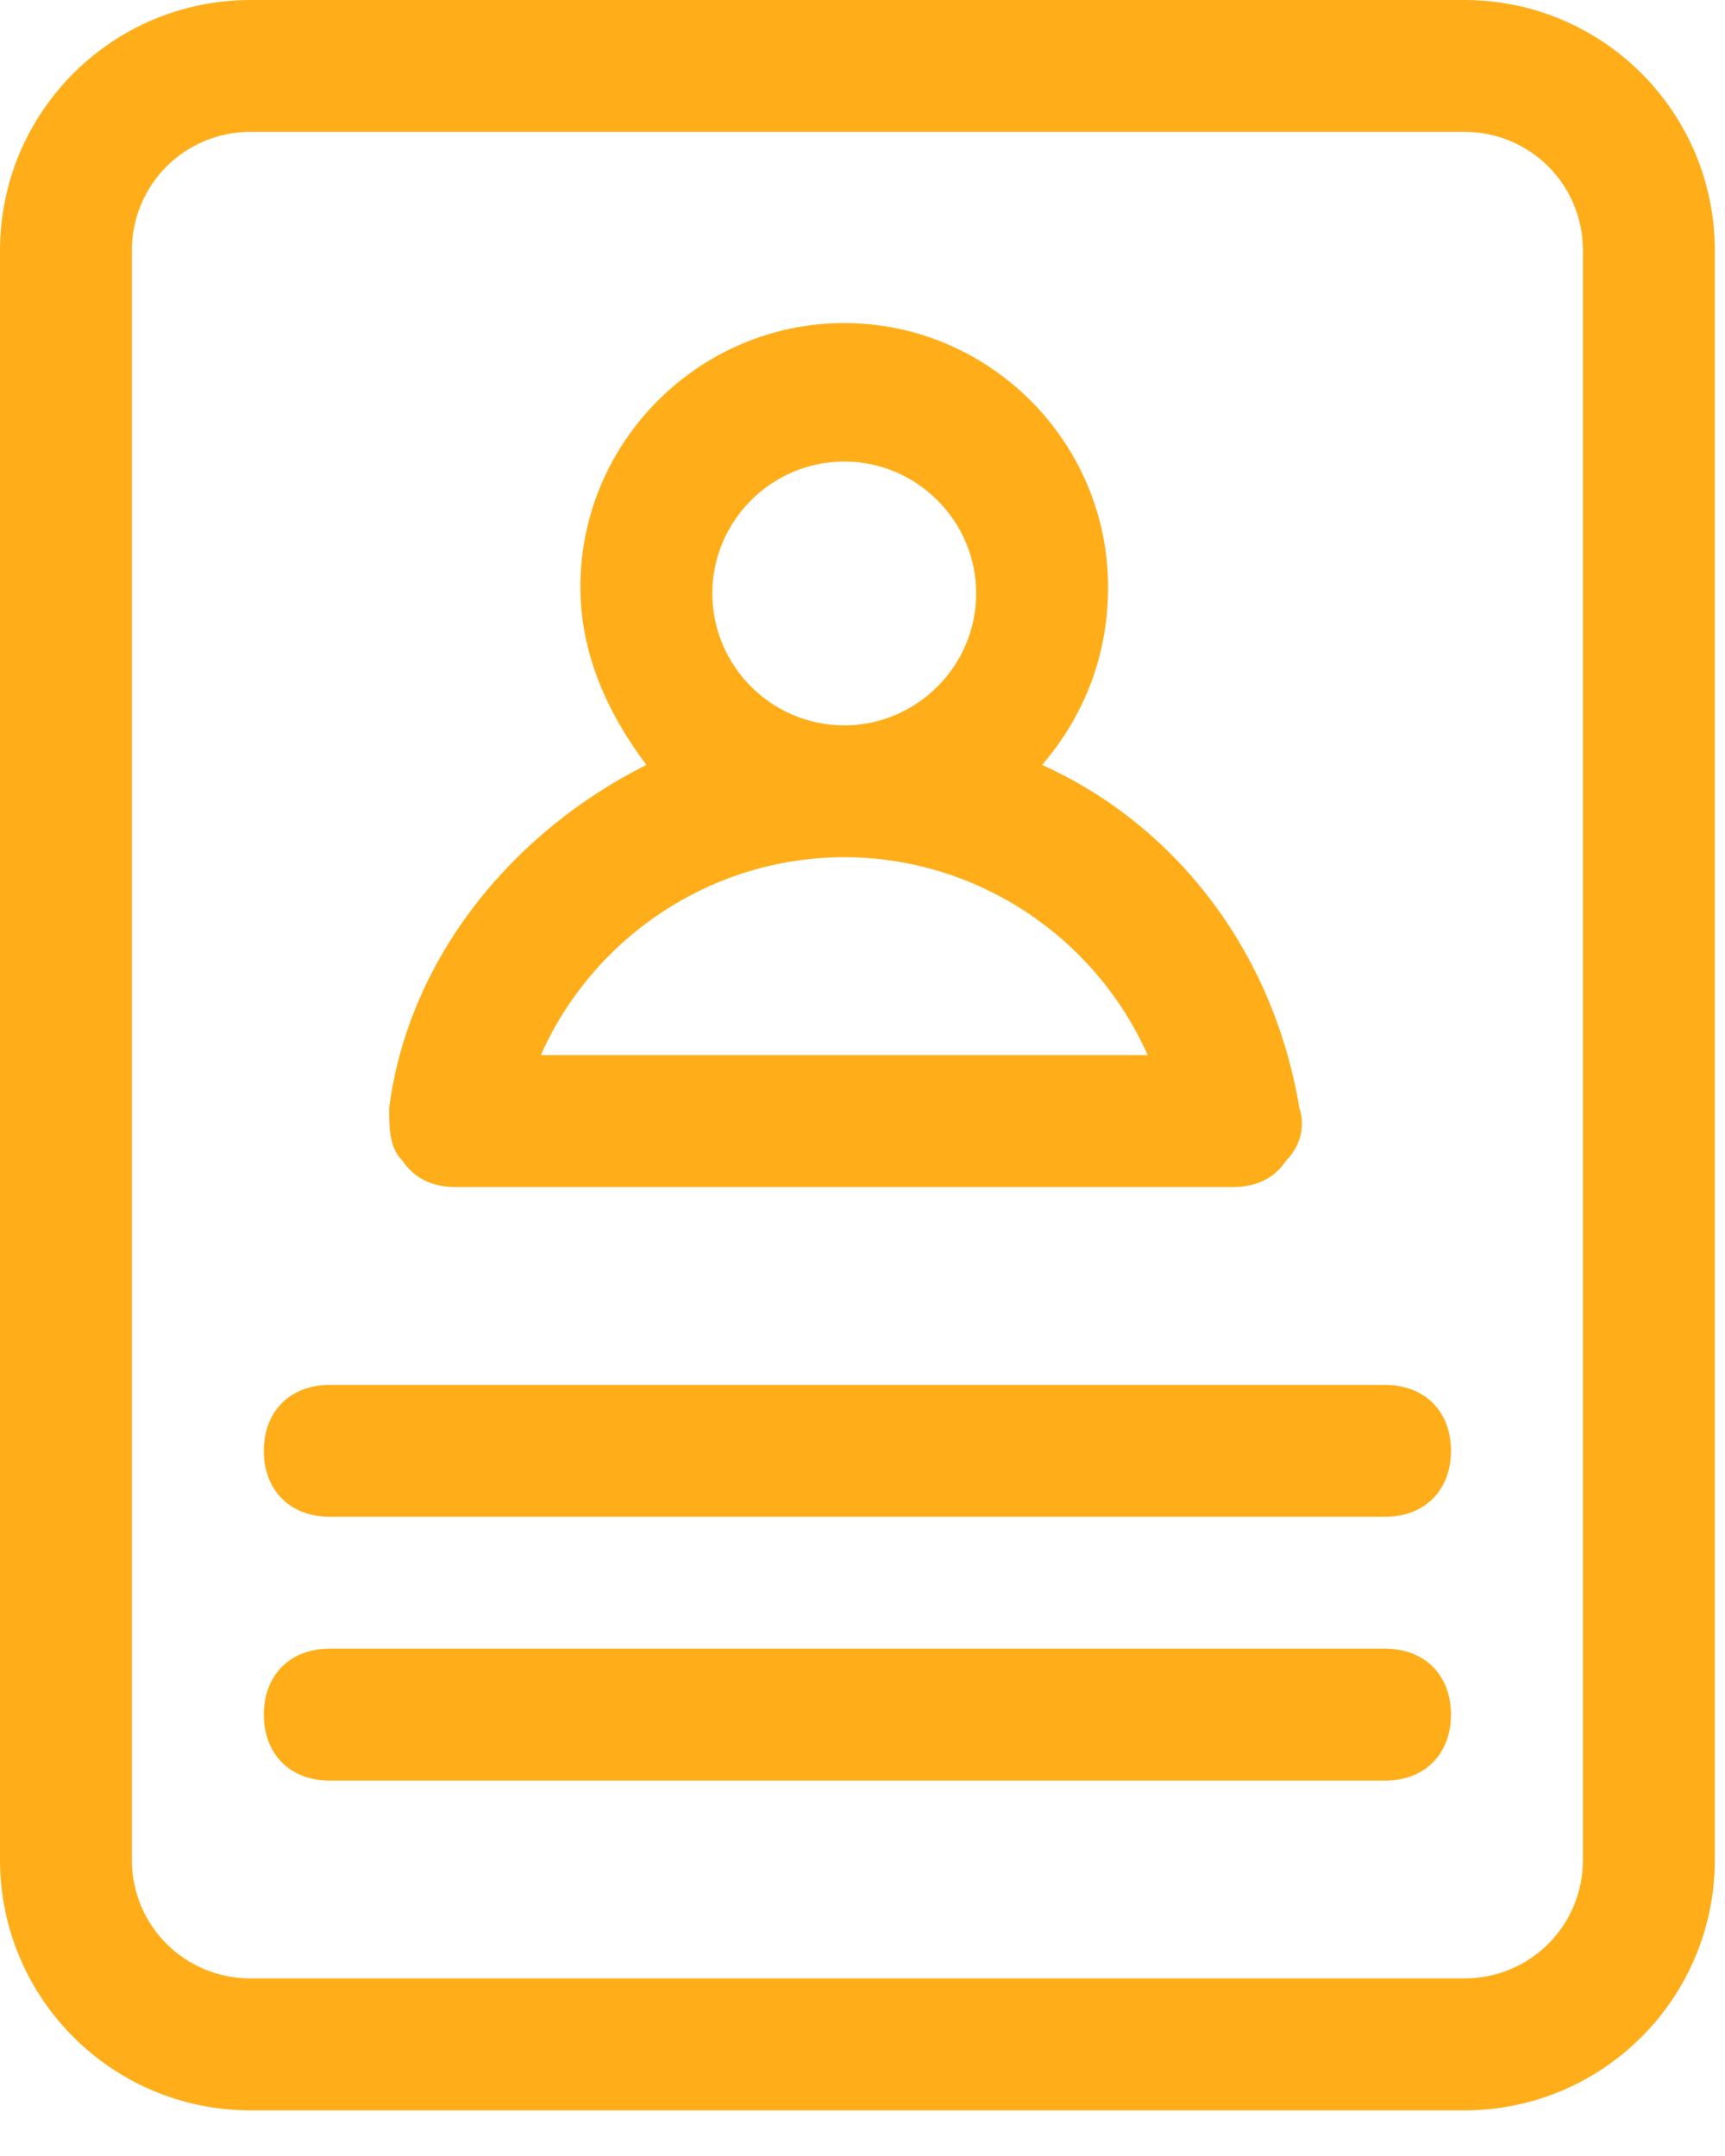 <svg width="20" height="25" viewBox="0 0 20 25" fill="none" xmlns="http://www.w3.org/2000/svg">
<path d="M19.882 2.906C19.882 1.3 18.582 0 16.977 0H2.906C1.3 0 0 1.3 0 2.906V21.565C0 23.171 1.3 24.471 2.906 24.471H16.977C18.582 24.471 19.882 23.171 19.882 21.565V2.906ZM18.353 21.565C18.353 22.329 17.741 22.941 16.977 22.941H2.906C2.141 22.941 1.529 22.329 1.529 21.565V2.906C1.529 2.141 2.141 1.529 2.906 1.529H16.977C17.741 1.529 18.353 2.141 18.353 2.906V21.565Z" fill="#FFAE1A"/>
<path d="M5.276 13.764H14.3C14.529 13.764 14.759 13.687 14.912 13.458C15.065 13.305 15.141 13.075 15.065 12.846C14.759 11.011 13.612 9.558 12.082 8.87C12.541 8.334 12.847 7.646 12.847 6.805C12.847 5.123 11.47 3.746 9.788 3.746C8.106 3.746 6.729 5.123 6.729 6.805C6.729 7.57 7.035 8.258 7.494 8.87C5.965 9.634 4.741 11.087 4.512 12.846C4.512 13.075 4.512 13.305 4.665 13.458C4.818 13.687 5.047 13.764 5.276 13.764V13.764ZM8.259 6.881C8.259 6.04 8.947 5.352 9.788 5.352C10.629 5.352 11.318 6.04 11.318 6.881C11.318 7.723 10.629 8.411 9.788 8.411C8.947 8.411 8.259 7.723 8.259 6.881ZM9.788 9.94C11.318 9.94 12.694 10.858 13.306 12.234H6.271C6.882 10.858 8.259 9.94 9.788 9.94V9.94Z" fill="#FFAE1A"/>
<path d="M16.059 16.059H3.823C3.364 16.059 3.059 16.364 3.059 16.823C3.059 17.282 3.364 17.588 3.823 17.588H16.059C16.517 17.588 16.823 17.282 16.823 16.823C16.823 16.364 16.517 16.059 16.059 16.059Z" fill="#FFAE1A"/>
<path d="M16.059 19.117H3.823C3.364 19.117 3.059 19.423 3.059 19.882C3.059 20.341 3.364 20.647 3.823 20.647H16.059C16.517 20.647 16.823 20.341 16.823 19.882C16.823 19.423 16.517 19.117 16.059 19.117Z" fill="#FFAE1A"/>
</svg>
